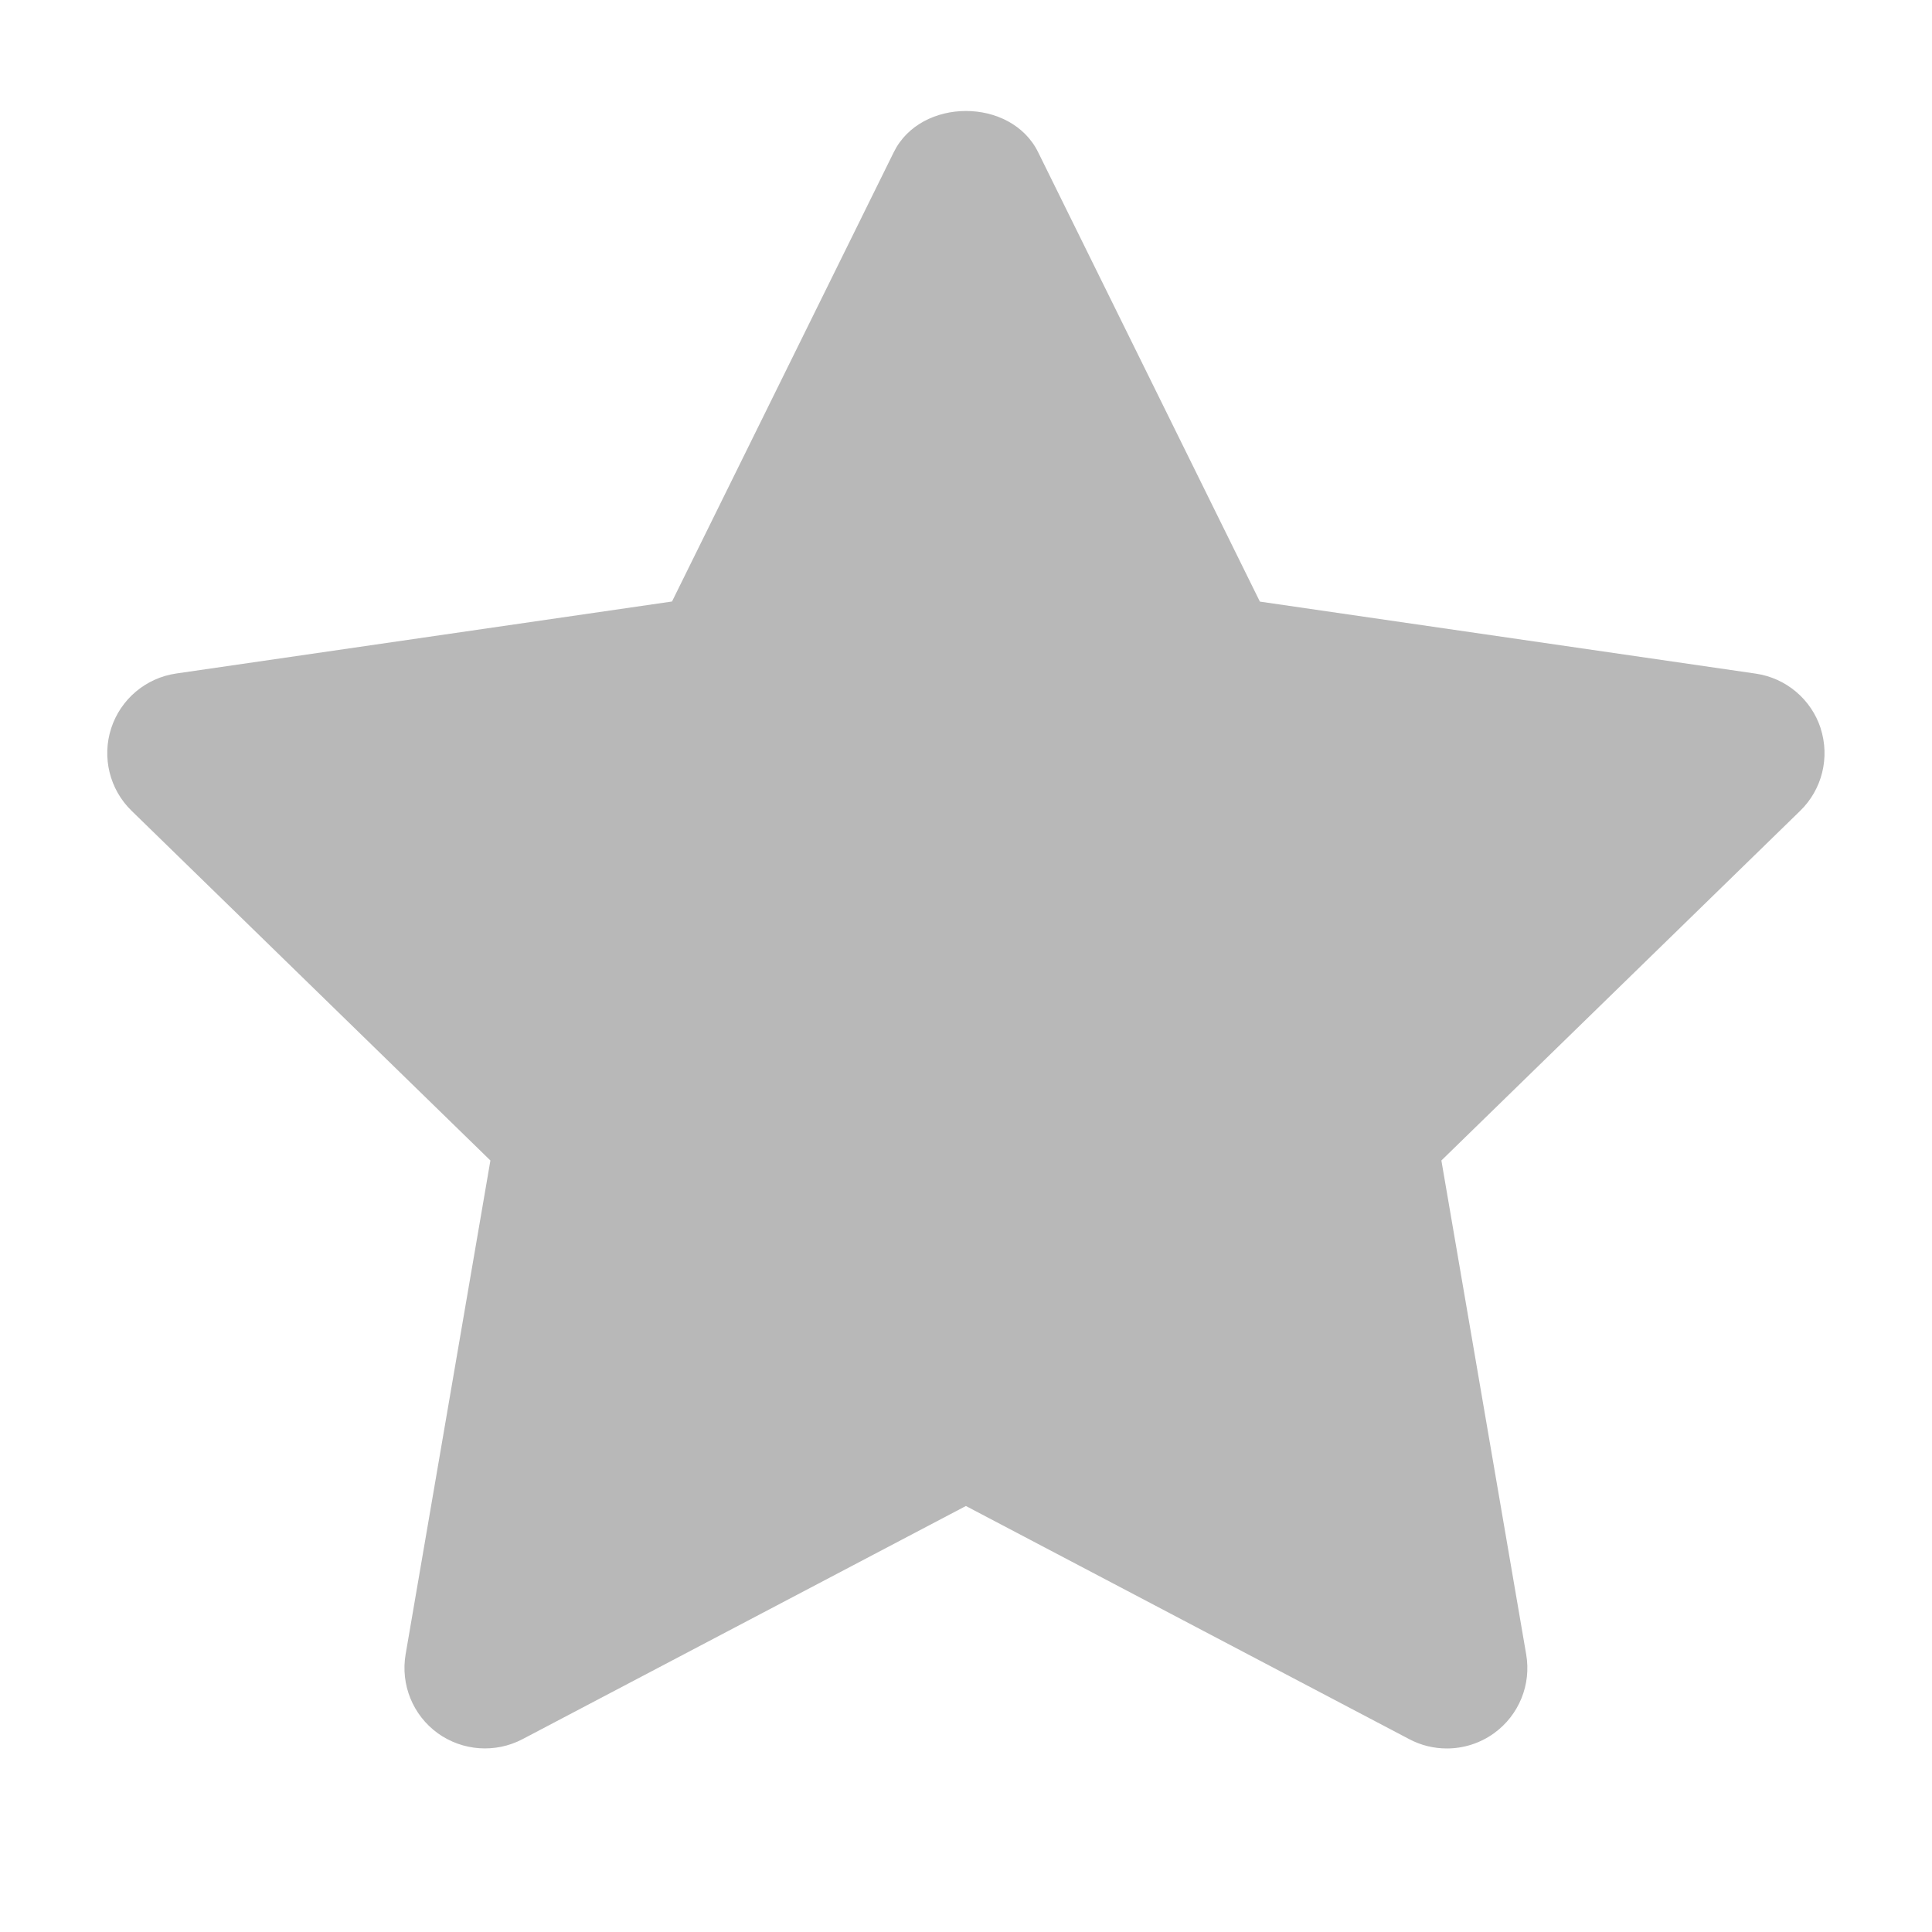 <svg xmlns="http://www.w3.org/2000/svg" width="18" height="18" viewBox="0 0 18 18"><title>star</title><g fill="#b8b8b8e0" class="nc-icon-wrapper"><path d="M16.963,6.786c-.088-.271-.323-.469-.605-.51l-4.62-.671L9.672,1.418c-.252-.512-1.093-.512-1.345,0l-2.066,4.186-4.62,.671c-.282,.041-.517,.239-.605,.51-.088,.271-.015,.57,.19,.769l3.343,3.258-.79,4.601c-.048,.282,.067,.566,.298,.734,.231,.167,.538,.189,.79,.057l4.132-2.173,4.132,2.173c.11,.058,.229,.086,.349,.086,.155,0,.31-.048,.441-.143,.231-.168,.347-.452,.298-.734l-.79-4.601,3.343-3.258c.205-.199,.278-.498,.19-.769Z" fill="#b8b8b8e0"></path></g></svg>